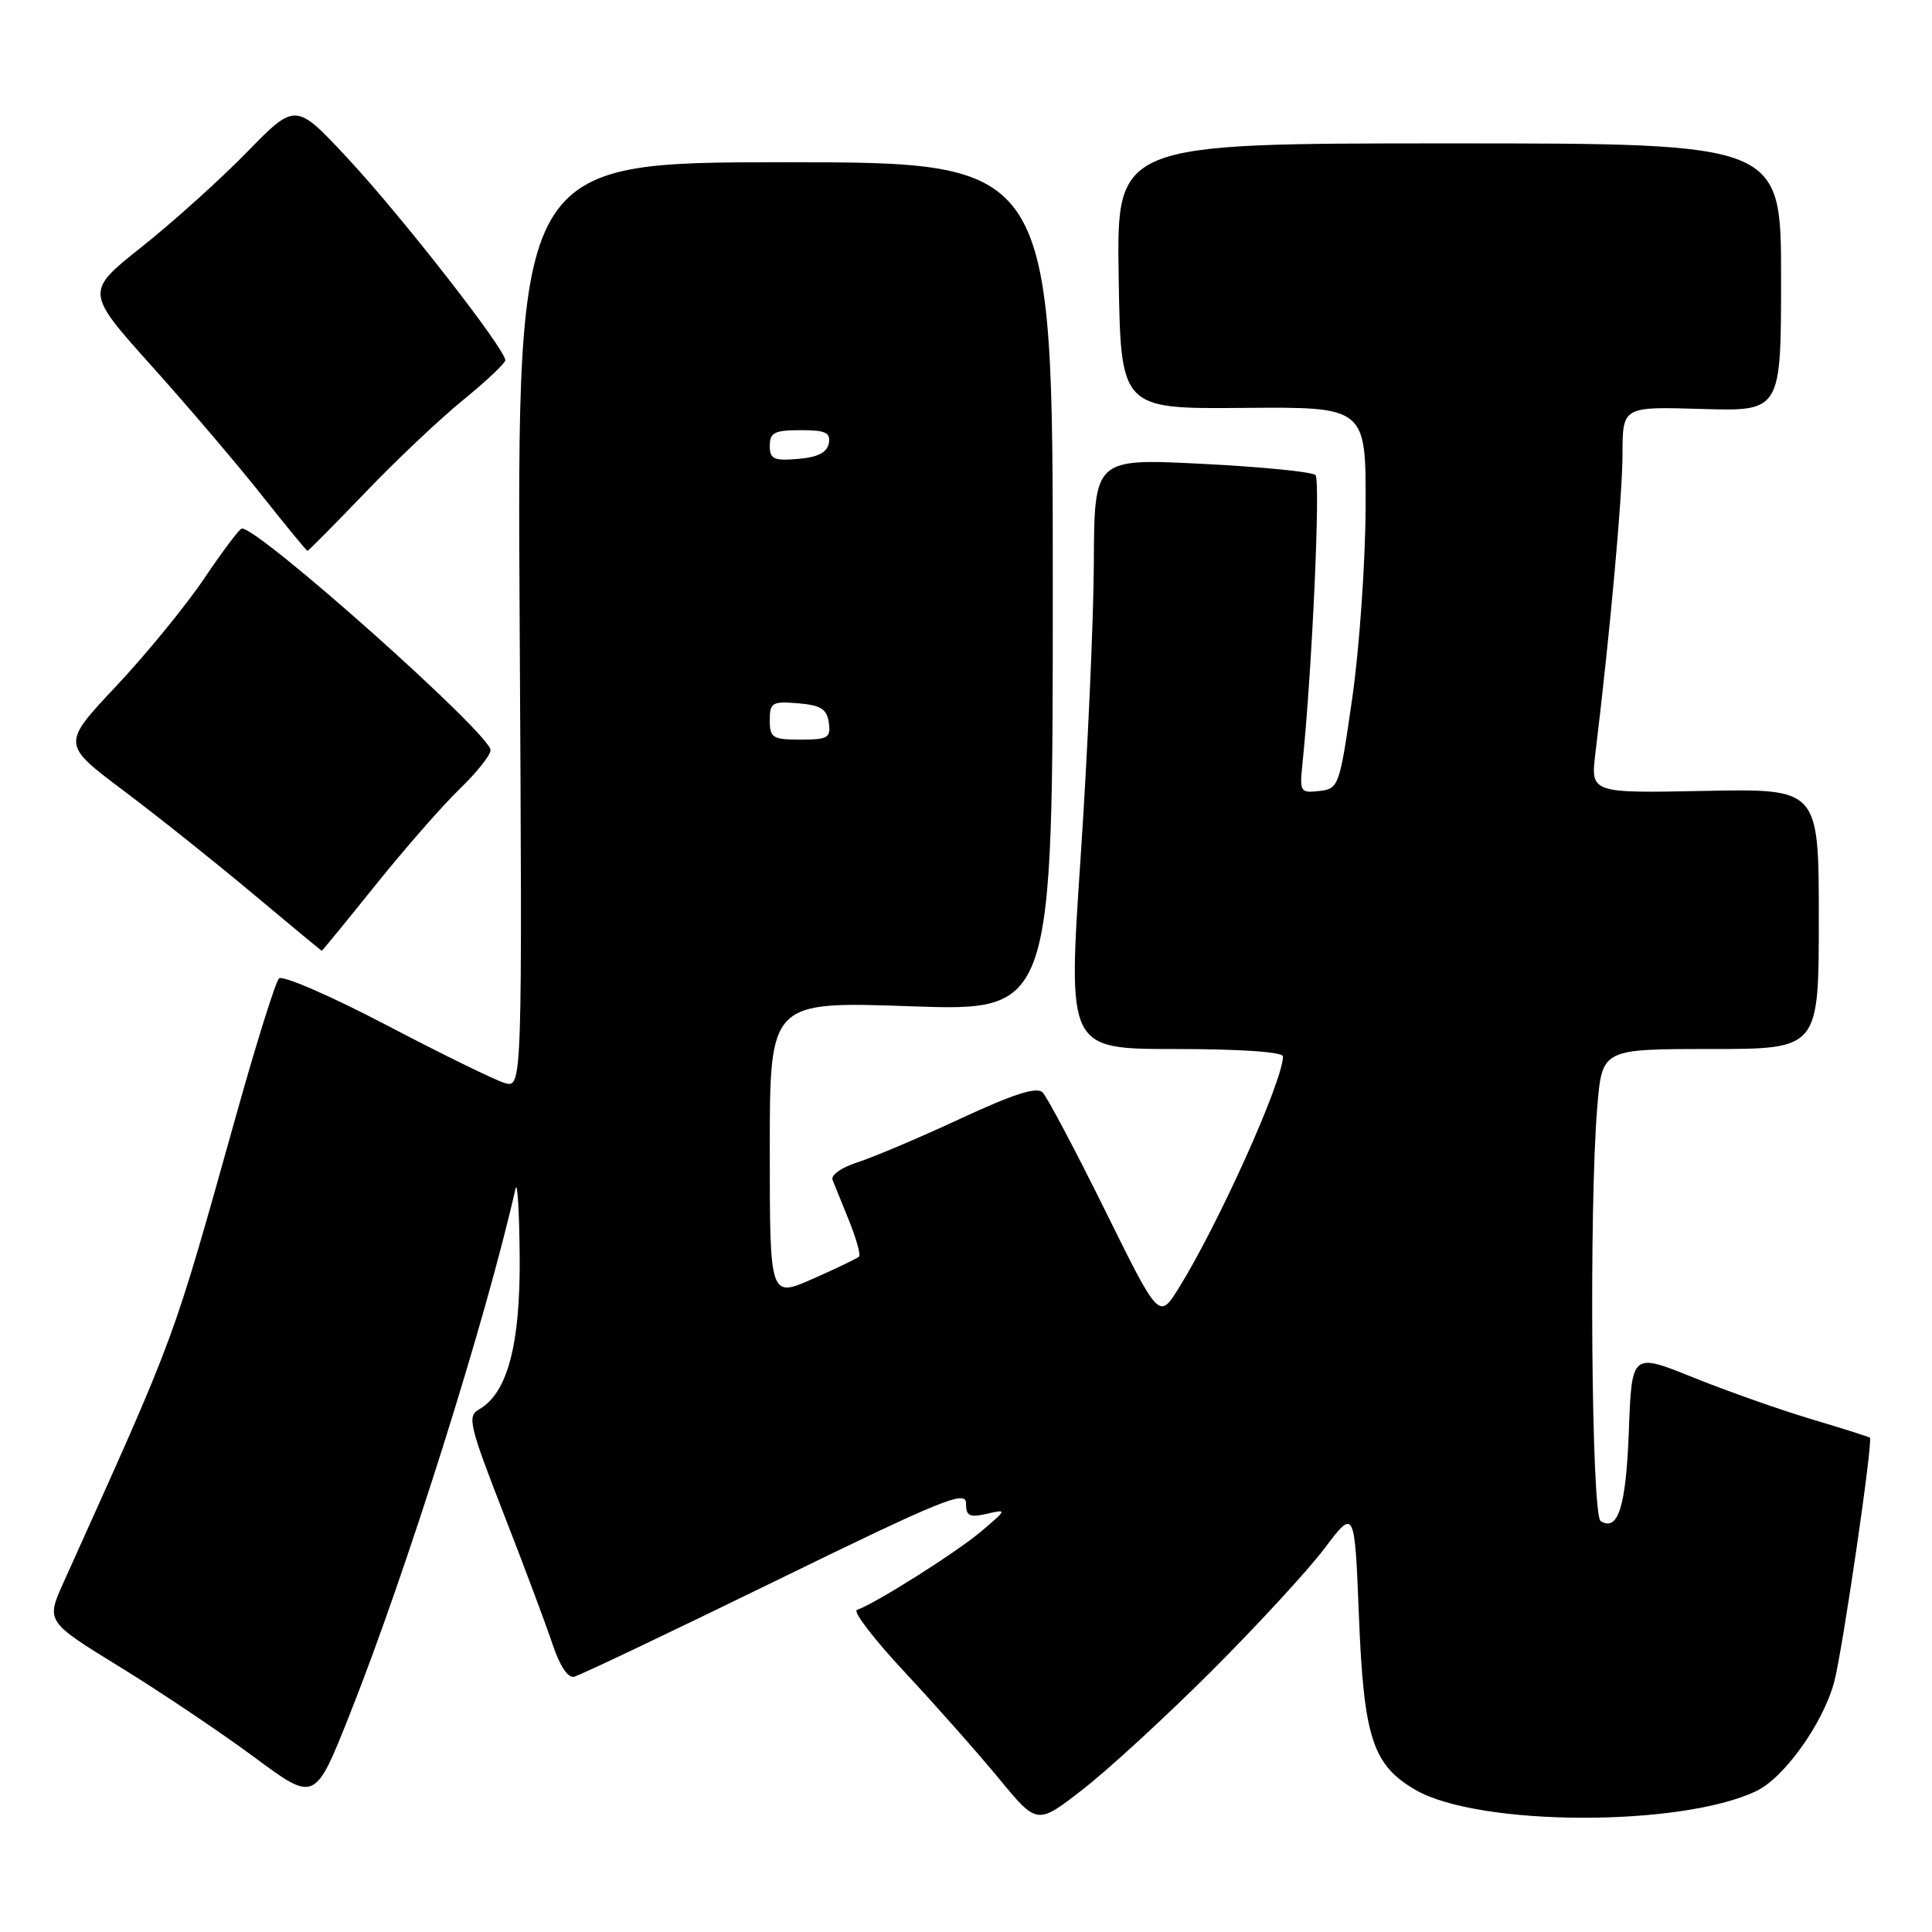 <?xml version="1.0" encoding="UTF-8" standalone="no"?>
<!DOCTYPE svg PUBLIC "-//W3C//DTD SVG 1.1//EN" "http://www.w3.org/Graphics/SVG/1.1/DTD/svg11.dtd" >
<svg xmlns="http://www.w3.org/2000/svg" xmlns:xlink="http://www.w3.org/1999/xlink" version="1.1" viewBox="0 0 256 256">
 <g >
 <path fill="currentColor"
d=" M 160.47 221.49 C 166.53 215.44 173.30 208.09 175.50 205.18 C 179.50 199.87 179.50 199.87 180.07 214.29 C 180.71 230.25 181.89 233.87 187.54 237.16 C 195.86 242.01 222.63 242.12 232.69 237.34 C 236.41 235.58 241.55 228.39 243.04 222.87 C 244.13 218.80 248.22 190.85 247.77 190.50 C 247.62 190.38 244.12 189.27 240.00 188.04 C 235.88 186.81 228.84 184.33 224.36 182.52 C 216.22 179.24 216.22 179.24 215.83 189.60 C 215.46 199.64 214.41 202.99 212.09 201.55 C 210.87 200.80 210.54 159.73 211.65 146.65 C 212.29 139.00 212.29 139.00 226.65 139.00 C 241.00 139.00 241.00 139.00 241.00 121.75 C 241.00 104.50 241.00 104.50 225.88 104.80 C 210.76 105.10 210.76 105.10 211.40 99.80 C 213.34 83.83 214.98 65.73 214.99 60.19 C 215.00 53.87 215.00 53.87 225.50 54.19 C 236.00 54.50 236.00 54.50 236.00 36.75 C 236.00 19.00 236.00 19.00 191.98 19.00 C 147.95 19.00 147.95 19.00 148.23 36.60 C 148.50 54.19 148.50 54.19 164.75 54.05 C 181.00 53.91 181.00 53.91 180.95 67.21 C 180.92 74.52 180.13 85.90 179.18 92.50 C 177.50 104.22 177.39 104.51 174.82 104.81 C 172.31 105.10 172.20 104.92 172.57 101.31 C 173.85 89.02 175.00 63.61 174.31 62.95 C 173.87 62.52 167.09 61.85 159.25 61.46 C 145.00 60.74 145.00 60.74 144.94 74.62 C 144.90 82.25 144.11 99.86 143.18 113.75 C 141.48 139.00 141.48 139.00 155.74 139.00 C 164.36 139.00 170.00 139.39 170.00 139.98 C 170.00 143.22 161.43 162.26 156.19 170.68 C 153.58 174.86 153.58 174.86 146.41 160.34 C 142.46 152.36 138.74 145.34 138.15 144.75 C 137.37 143.97 134.30 144.96 127.28 148.22 C 121.90 150.72 115.78 153.32 113.68 153.99 C 111.54 154.67 110.06 155.70 110.32 156.35 C 110.57 156.98 111.56 159.43 112.52 161.79 C 113.47 164.15 114.06 166.27 113.83 166.51 C 113.59 166.74 110.84 168.07 107.70 169.45 C 102.00 171.97 102.00 171.97 102.00 152.33 C 102.00 132.68 102.00 132.68 120.75 133.34 C 139.50 133.99 139.50 133.99 139.50 77.74 C 139.50 21.50 139.50 21.50 104.00 21.50 C 68.50 21.50 68.50 21.50 68.86 82.85 C 69.21 144.20 69.21 144.20 66.86 143.50 C 65.56 143.11 58.49 139.65 51.15 135.80 C 43.80 131.95 37.42 129.19 36.97 129.65 C 36.51 130.12 34.06 137.93 31.51 147.00 C 22.63 178.64 23.67 175.80 8.42 209.68 C 6.09 214.86 6.09 214.86 15.92 220.90 C 21.32 224.22 29.34 229.61 33.74 232.87 C 41.73 238.79 41.73 238.79 46.35 227.15 C 53.84 208.30 64.38 174.87 68.31 157.50 C 68.56 156.40 68.81 160.45 68.86 166.50 C 68.96 178.17 67.23 184.65 63.46 186.76 C 61.89 187.64 62.18 188.87 66.75 200.61 C 69.52 207.70 72.44 215.53 73.26 218.00 C 74.17 220.73 75.27 222.38 76.07 222.18 C 76.80 222.01 88.78 216.31 102.70 209.51 C 124.75 198.74 128.00 197.41 128.00 199.18 C 128.00 200.89 128.45 201.11 130.75 200.59 C 133.47 199.96 133.46 199.99 130.00 202.93 C 126.74 205.69 115.93 212.52 113.55 213.32 C 112.97 213.51 115.83 217.23 119.89 221.58 C 123.96 225.94 129.56 232.27 132.35 235.65 C 137.42 241.81 137.42 241.81 143.42 237.15 C 146.73 234.59 154.40 227.55 160.47 221.49 Z  M 49.78 117.25 C 53.65 112.44 58.65 106.72 60.90 104.55 C 63.16 102.37 65.00 100.06 65.00 99.40 C 65.00 97.27 34.28 69.90 32.04 70.03 C 31.74 70.05 29.50 73.03 27.05 76.66 C 24.61 80.28 19.36 86.70 15.39 90.92 C 8.17 98.60 8.17 98.60 16.34 104.74 C 20.83 108.11 28.55 114.27 33.50 118.42 C 38.45 122.56 42.56 125.97 42.63 125.98 C 42.70 125.99 45.92 122.06 49.78 117.25 Z  M 48.41 65.25 C 52.49 60.99 58.32 55.48 61.37 53.00 C 64.41 50.52 66.92 48.16 66.95 47.74 C 67.04 46.37 53.24 28.67 46.12 21.03 C 39.17 13.56 39.17 13.56 32.74 20.14 C 29.21 23.76 22.94 29.41 18.80 32.70 C 11.28 38.67 11.28 38.67 20.18 48.59 C 25.07 54.04 31.64 61.76 34.78 65.74 C 37.93 69.72 40.61 72.98 40.74 72.99 C 40.87 72.99 44.32 69.51 48.41 65.25 Z  M 102.00 95.44 C 102.00 93.09 102.31 92.91 105.75 93.19 C 108.76 93.44 109.56 93.94 109.82 95.75 C 110.11 97.77 109.72 98.00 106.07 98.00 C 102.37 98.00 102.00 97.77 102.00 95.44 Z  M 102.00 59.06 C 102.00 57.32 102.63 57.00 106.07 57.00 C 109.41 57.00 110.09 57.32 109.82 58.75 C 109.58 59.97 108.36 60.59 105.74 60.81 C 102.53 61.08 102.00 60.83 102.00 59.06 Z "/>
</g>
</svg>